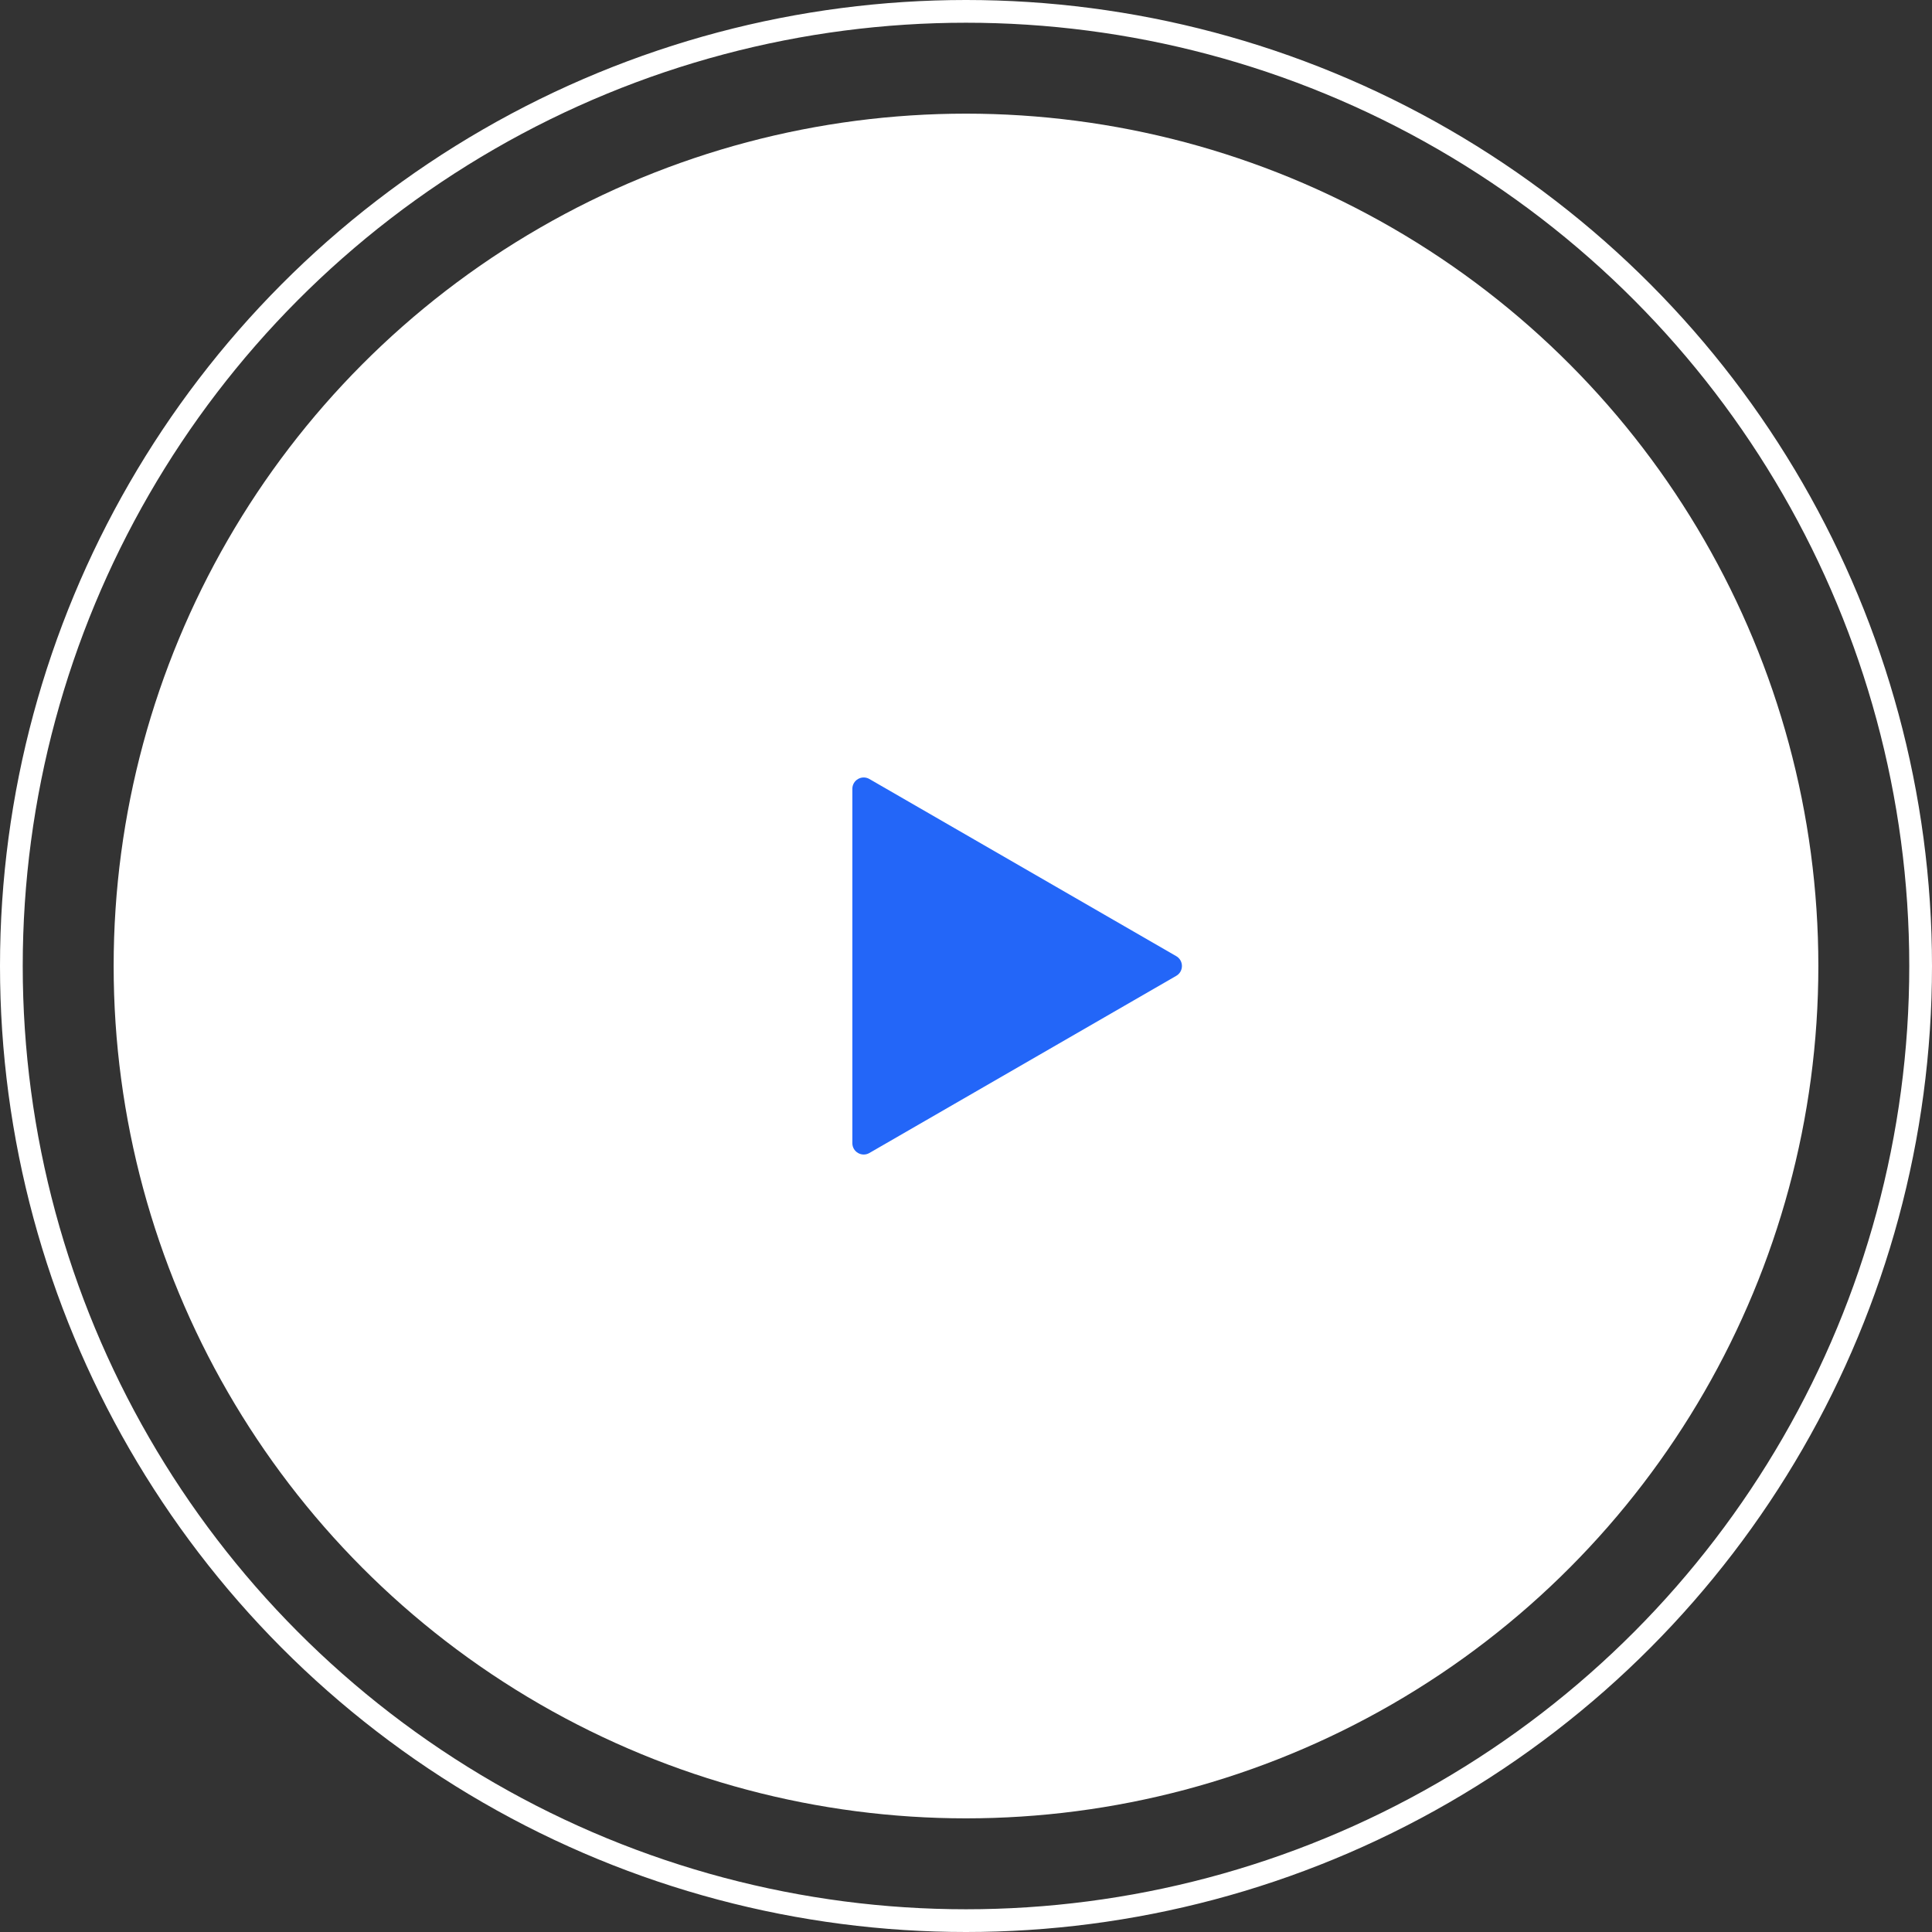<svg width="170" height="170" viewBox="0 0 170 170" fill="none" xmlns="http://www.w3.org/2000/svg">
<rect x="0" y="0" width="170" height="170" fill="#333333" stroke="none"/>
<circle cx="85" cy="85" r="75" fill="white"/>
<circle cx="85" cy="85" r="84" stroke="white" stroke-width="2"/>
<path d="M103.5 84.134C104.167 84.519 104.167 85.481 103.5 85.866L76.5 101.454C75.833 101.839 75 101.358 75 100.588L75 69.412C75 68.642 75.833 68.161 76.5 68.546L103.5 84.134Z" fill="#2366F8"/>
</svg>
